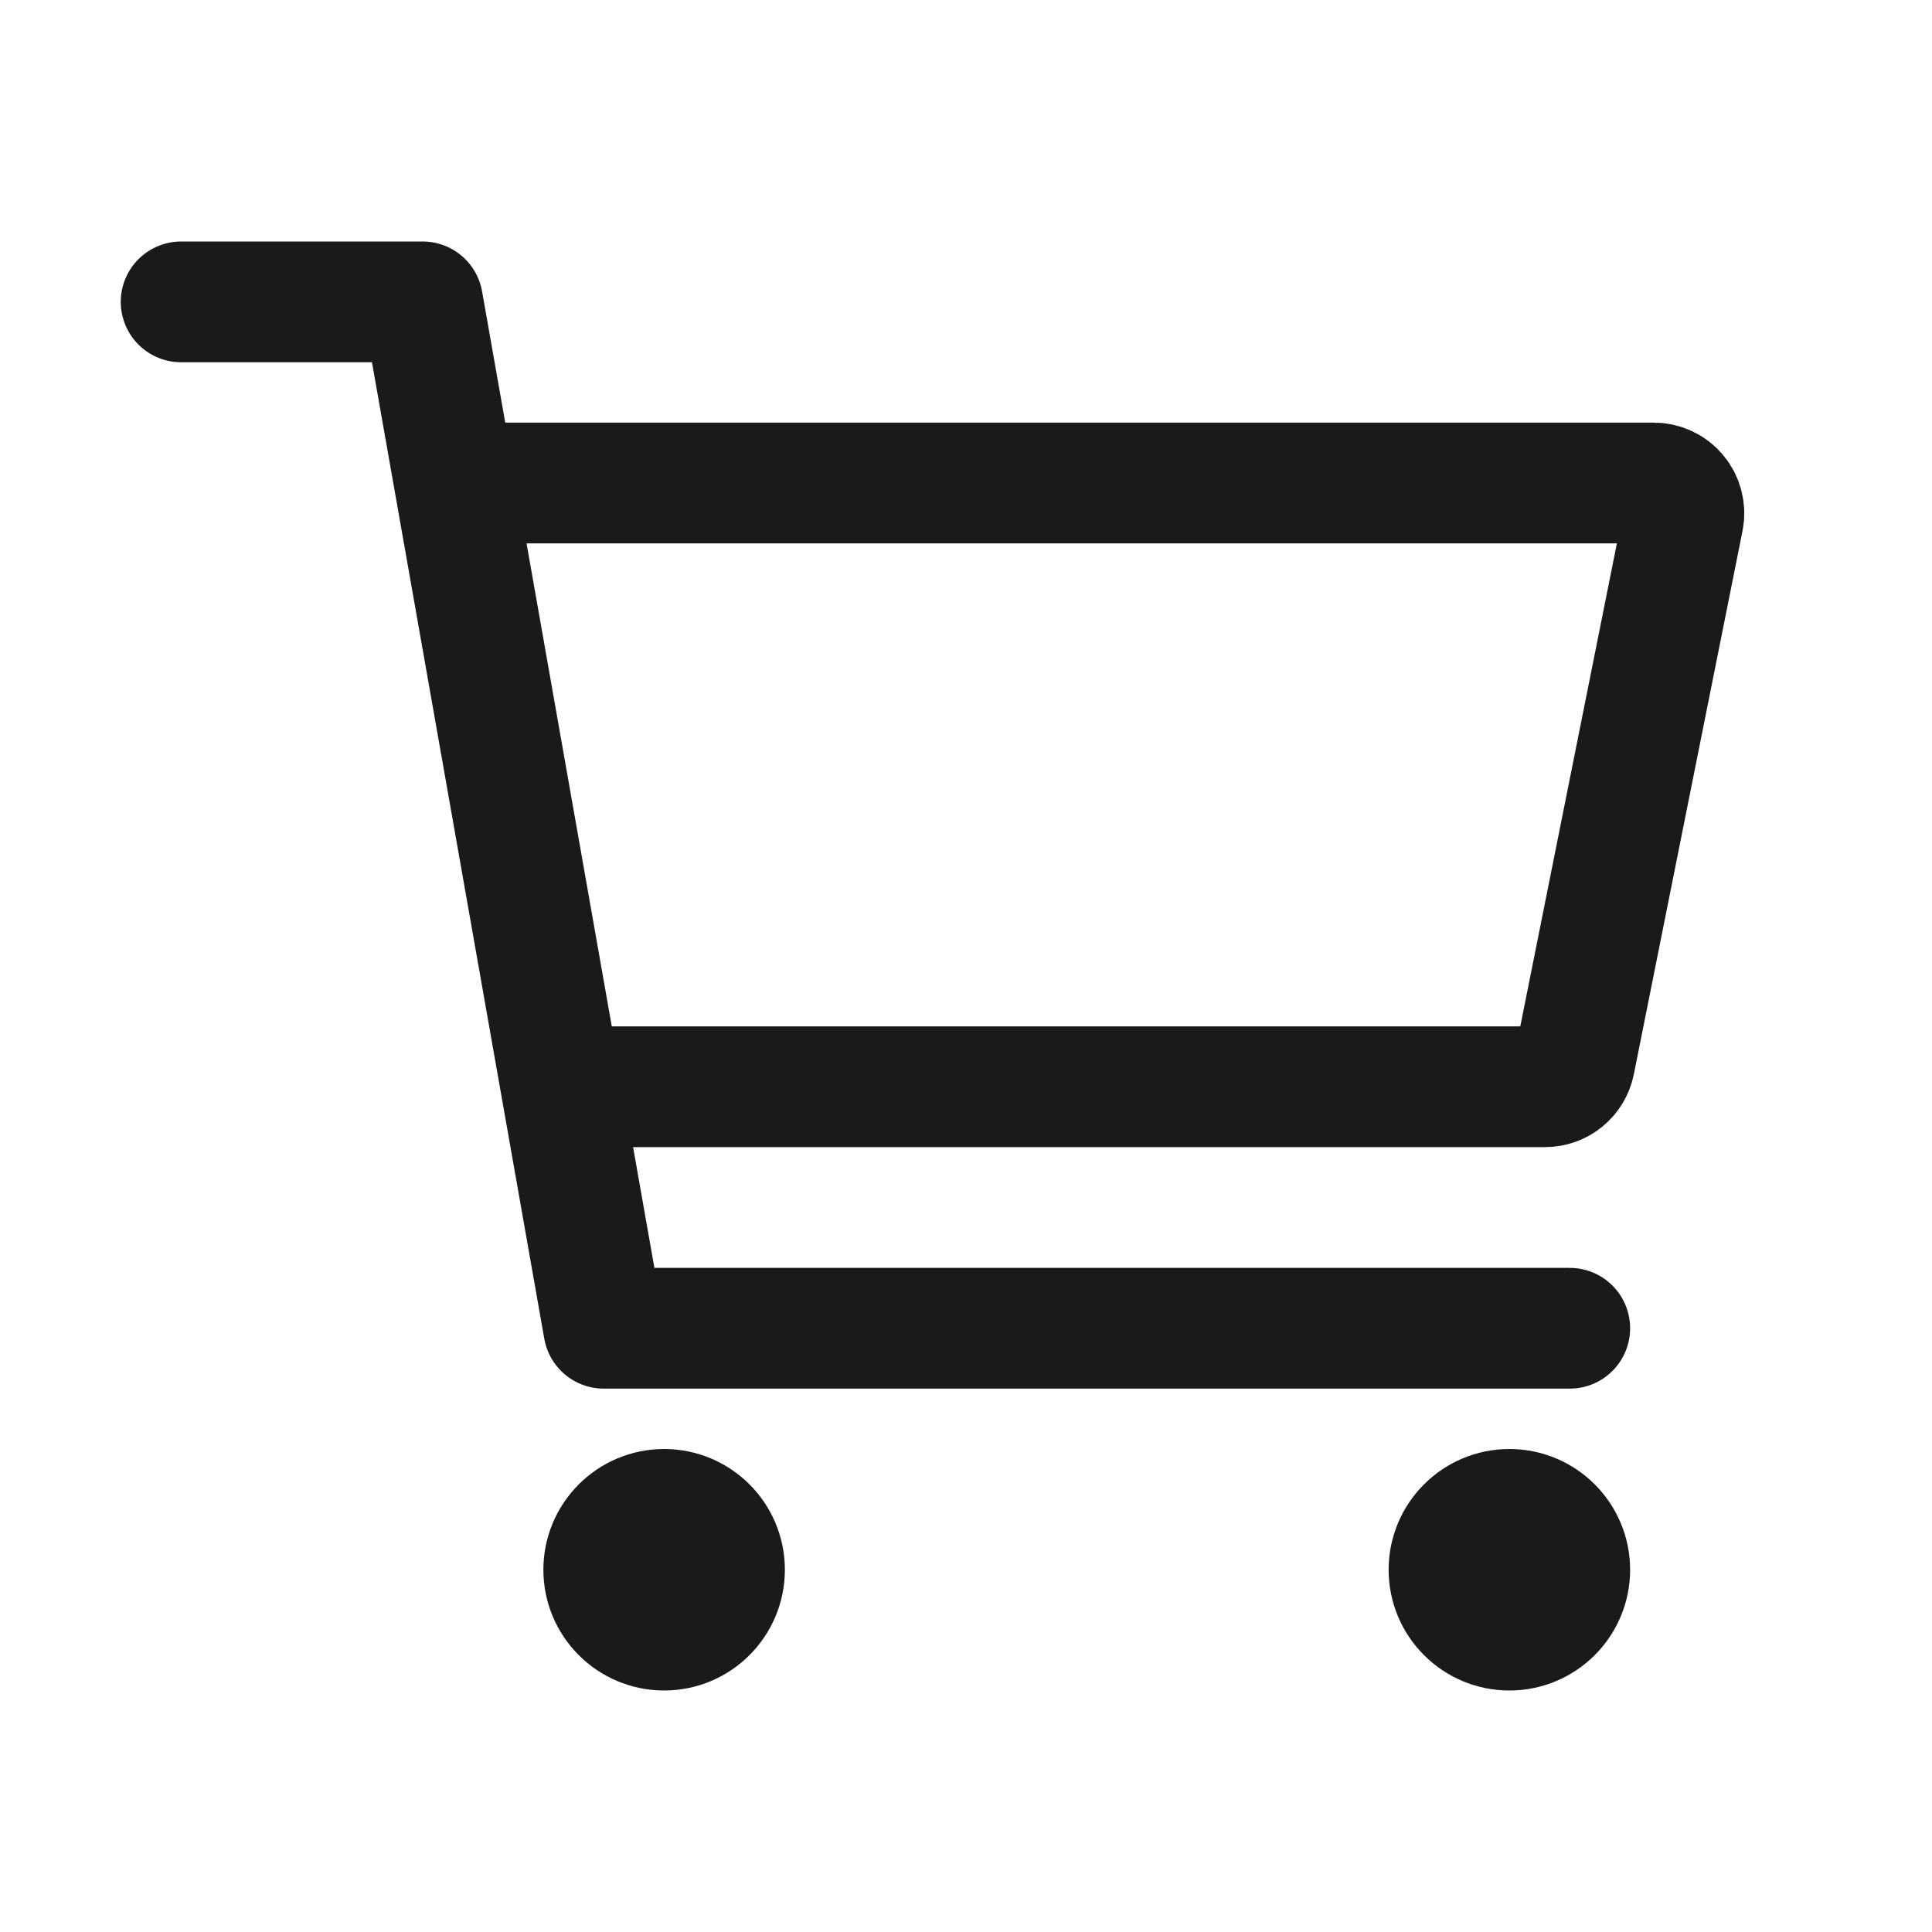 <svg width="40" height="40" viewBox="0 0 40 40" fill="none" xmlns="http://www.w3.org/2000/svg">
<path d="M13.75 33.75C14.44 33.75 15 33.19 15 32.5C15 31.81 14.44 31.25 13.75 31.25C13.06 31.25 12.5 31.81 12.5 32.5C12.5 33.19 13.06 33.75 13.75 33.75Z" stroke="#1B1A1A" stroke-width="2.5" stroke-linecap="round" stroke-linejoin="round"/>
<path d="M31.25 33.75C31.94 33.75 32.5 33.19 32.5 32.5C32.5 31.81 31.94 31.25 31.25 31.25C30.56 31.25 30 31.81 30 32.5C30 33.19 30.56 33.75 31.25 33.75Z" stroke="#1B1A1A" stroke-width="2.5" stroke-linecap="round" stroke-linejoin="round"/>
<path d="M3.75 6.25H8.75L12.5 27.5H32.5" stroke="#1B1A1A" stroke-width="2.5" stroke-linecap="round" stroke-linejoin="round"/>
<path d="M12.5 22.5H31.988C32.132 22.5 32.272 22.45 32.384 22.358C32.496 22.267 32.572 22.139 32.601 21.998L34.851 10.748C34.869 10.657 34.867 10.563 34.844 10.474C34.822 10.384 34.78 10.3 34.721 10.229C34.663 10.157 34.589 10.1 34.505 10.06C34.421 10.02 34.33 10 34.237 10H10" stroke="#1B1A1A" stroke-width="2.5" stroke-linecap="round" stroke-linejoin="round"/>
</svg>
